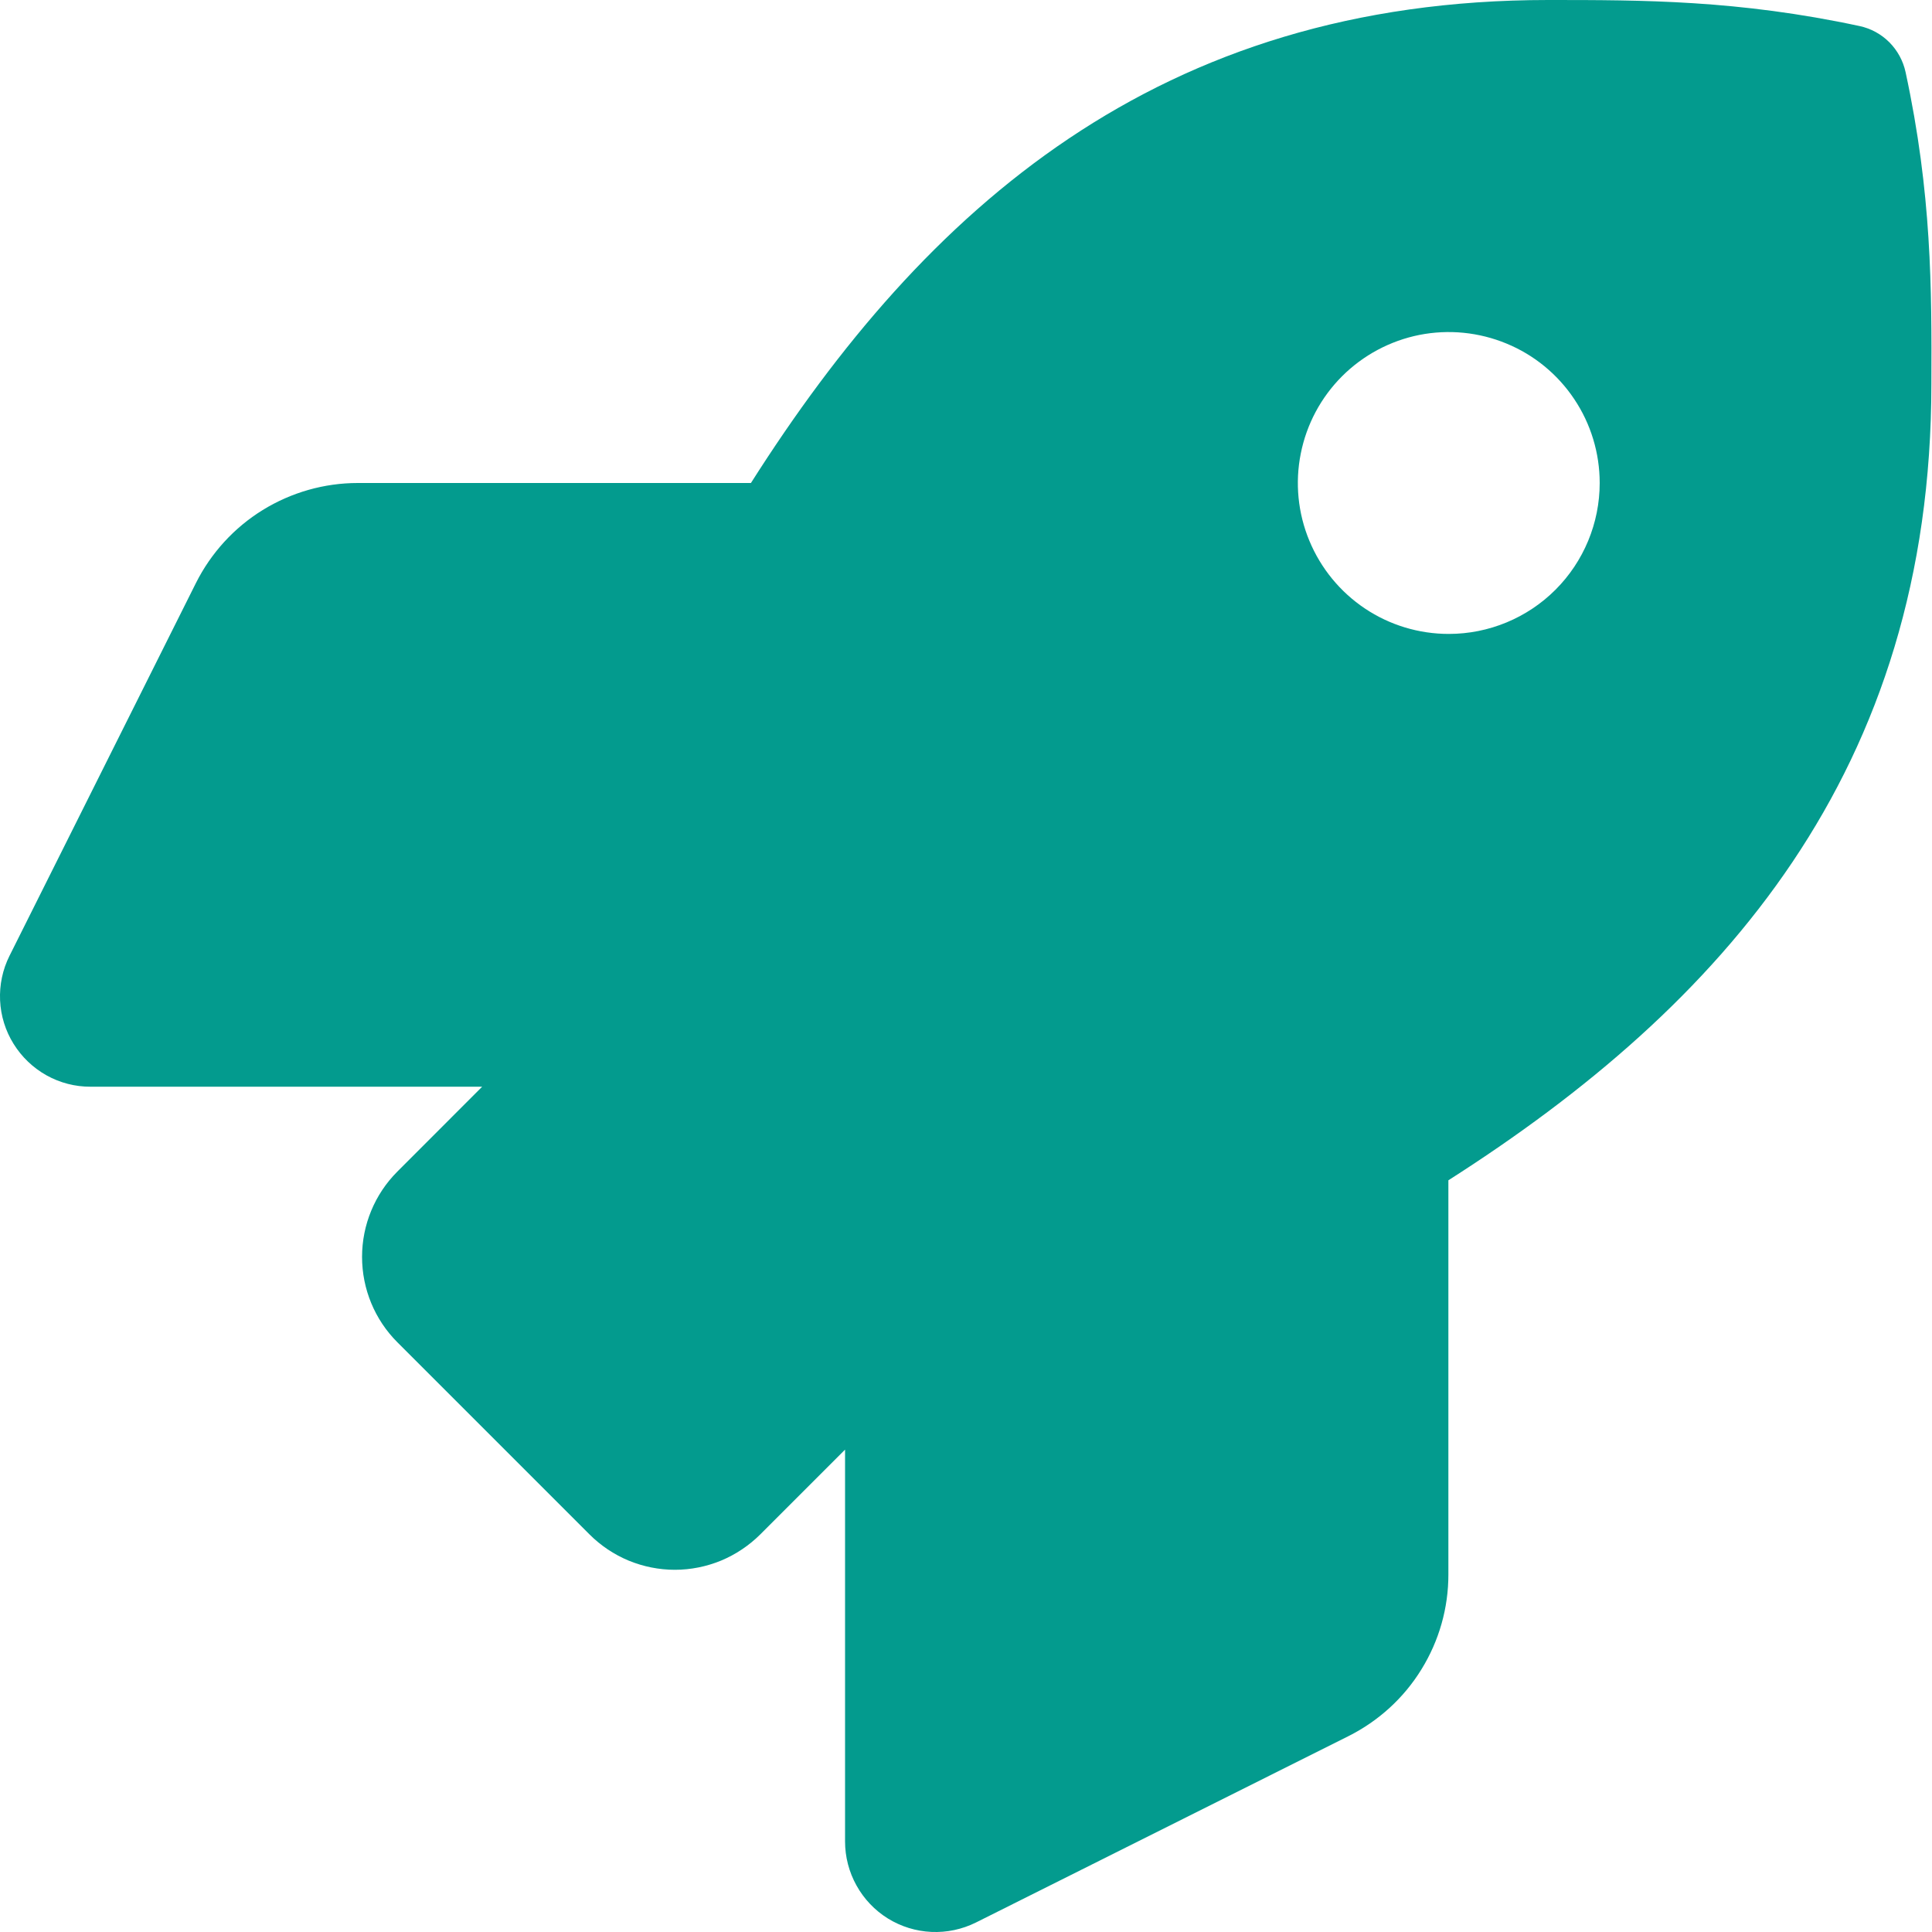 <svg width="25" height="25" viewBox="0 0 25 25" fill="none" xmlns="http://www.w3.org/2000/svg">
<path d="M24.658 0.933C24.626 0.786 24.553 0.653 24.448 0.547C24.342 0.441 24.208 0.368 24.062 0.337C22.49 0 21.26 0 20.034 0C14.995 0 11.973 2.695 9.717 6.25H4.63C4.195 6.25 3.769 6.372 3.399 6.6C3.03 6.828 2.731 7.155 2.536 7.543L0.123 12.368C0.034 12.546 -0.008 12.745 0.001 12.944C0.01 13.144 0.07 13.338 0.176 13.508C0.281 13.677 0.427 13.817 0.602 13.915C0.776 14.012 0.973 14.063 1.172 14.062H6.239L5.142 15.16C4.849 15.453 4.685 15.85 4.685 16.264C4.685 16.679 4.849 17.076 5.142 17.369L7.628 19.855C7.773 20 7.945 20.115 8.134 20.194C8.324 20.272 8.527 20.313 8.733 20.313C8.938 20.313 9.141 20.272 9.331 20.194C9.52 20.115 9.692 20 9.838 19.855L10.935 18.758V23.828C10.935 24.028 10.986 24.224 11.083 24.398C11.18 24.573 11.32 24.72 11.489 24.825C11.659 24.93 11.853 24.99 12.052 24.999C12.252 25.008 12.45 24.966 12.629 24.877L17.448 22.466C17.837 22.271 18.165 21.973 18.393 21.602C18.622 21.232 18.743 20.806 18.742 20.371V15.273C22.287 13.012 24.992 9.98 24.992 4.966C24.997 3.735 24.997 2.505 24.658 0.933ZM18.747 8.203C18.361 8.203 17.983 8.089 17.662 7.874C17.341 7.659 17.091 7.354 16.943 6.997C16.795 6.641 16.756 6.248 16.832 5.869C16.907 5.49 17.093 5.142 17.366 4.869C17.639 4.596 17.987 4.41 18.366 4.334C18.745 4.259 19.138 4.298 19.495 4.446C19.852 4.593 20.157 4.844 20.371 5.165C20.586 5.486 20.7 5.864 20.7 6.25C20.7 6.768 20.494 7.265 20.128 7.631C19.762 7.997 19.265 8.203 18.747 8.203Z" fill="#039B8E"/>
</svg>
